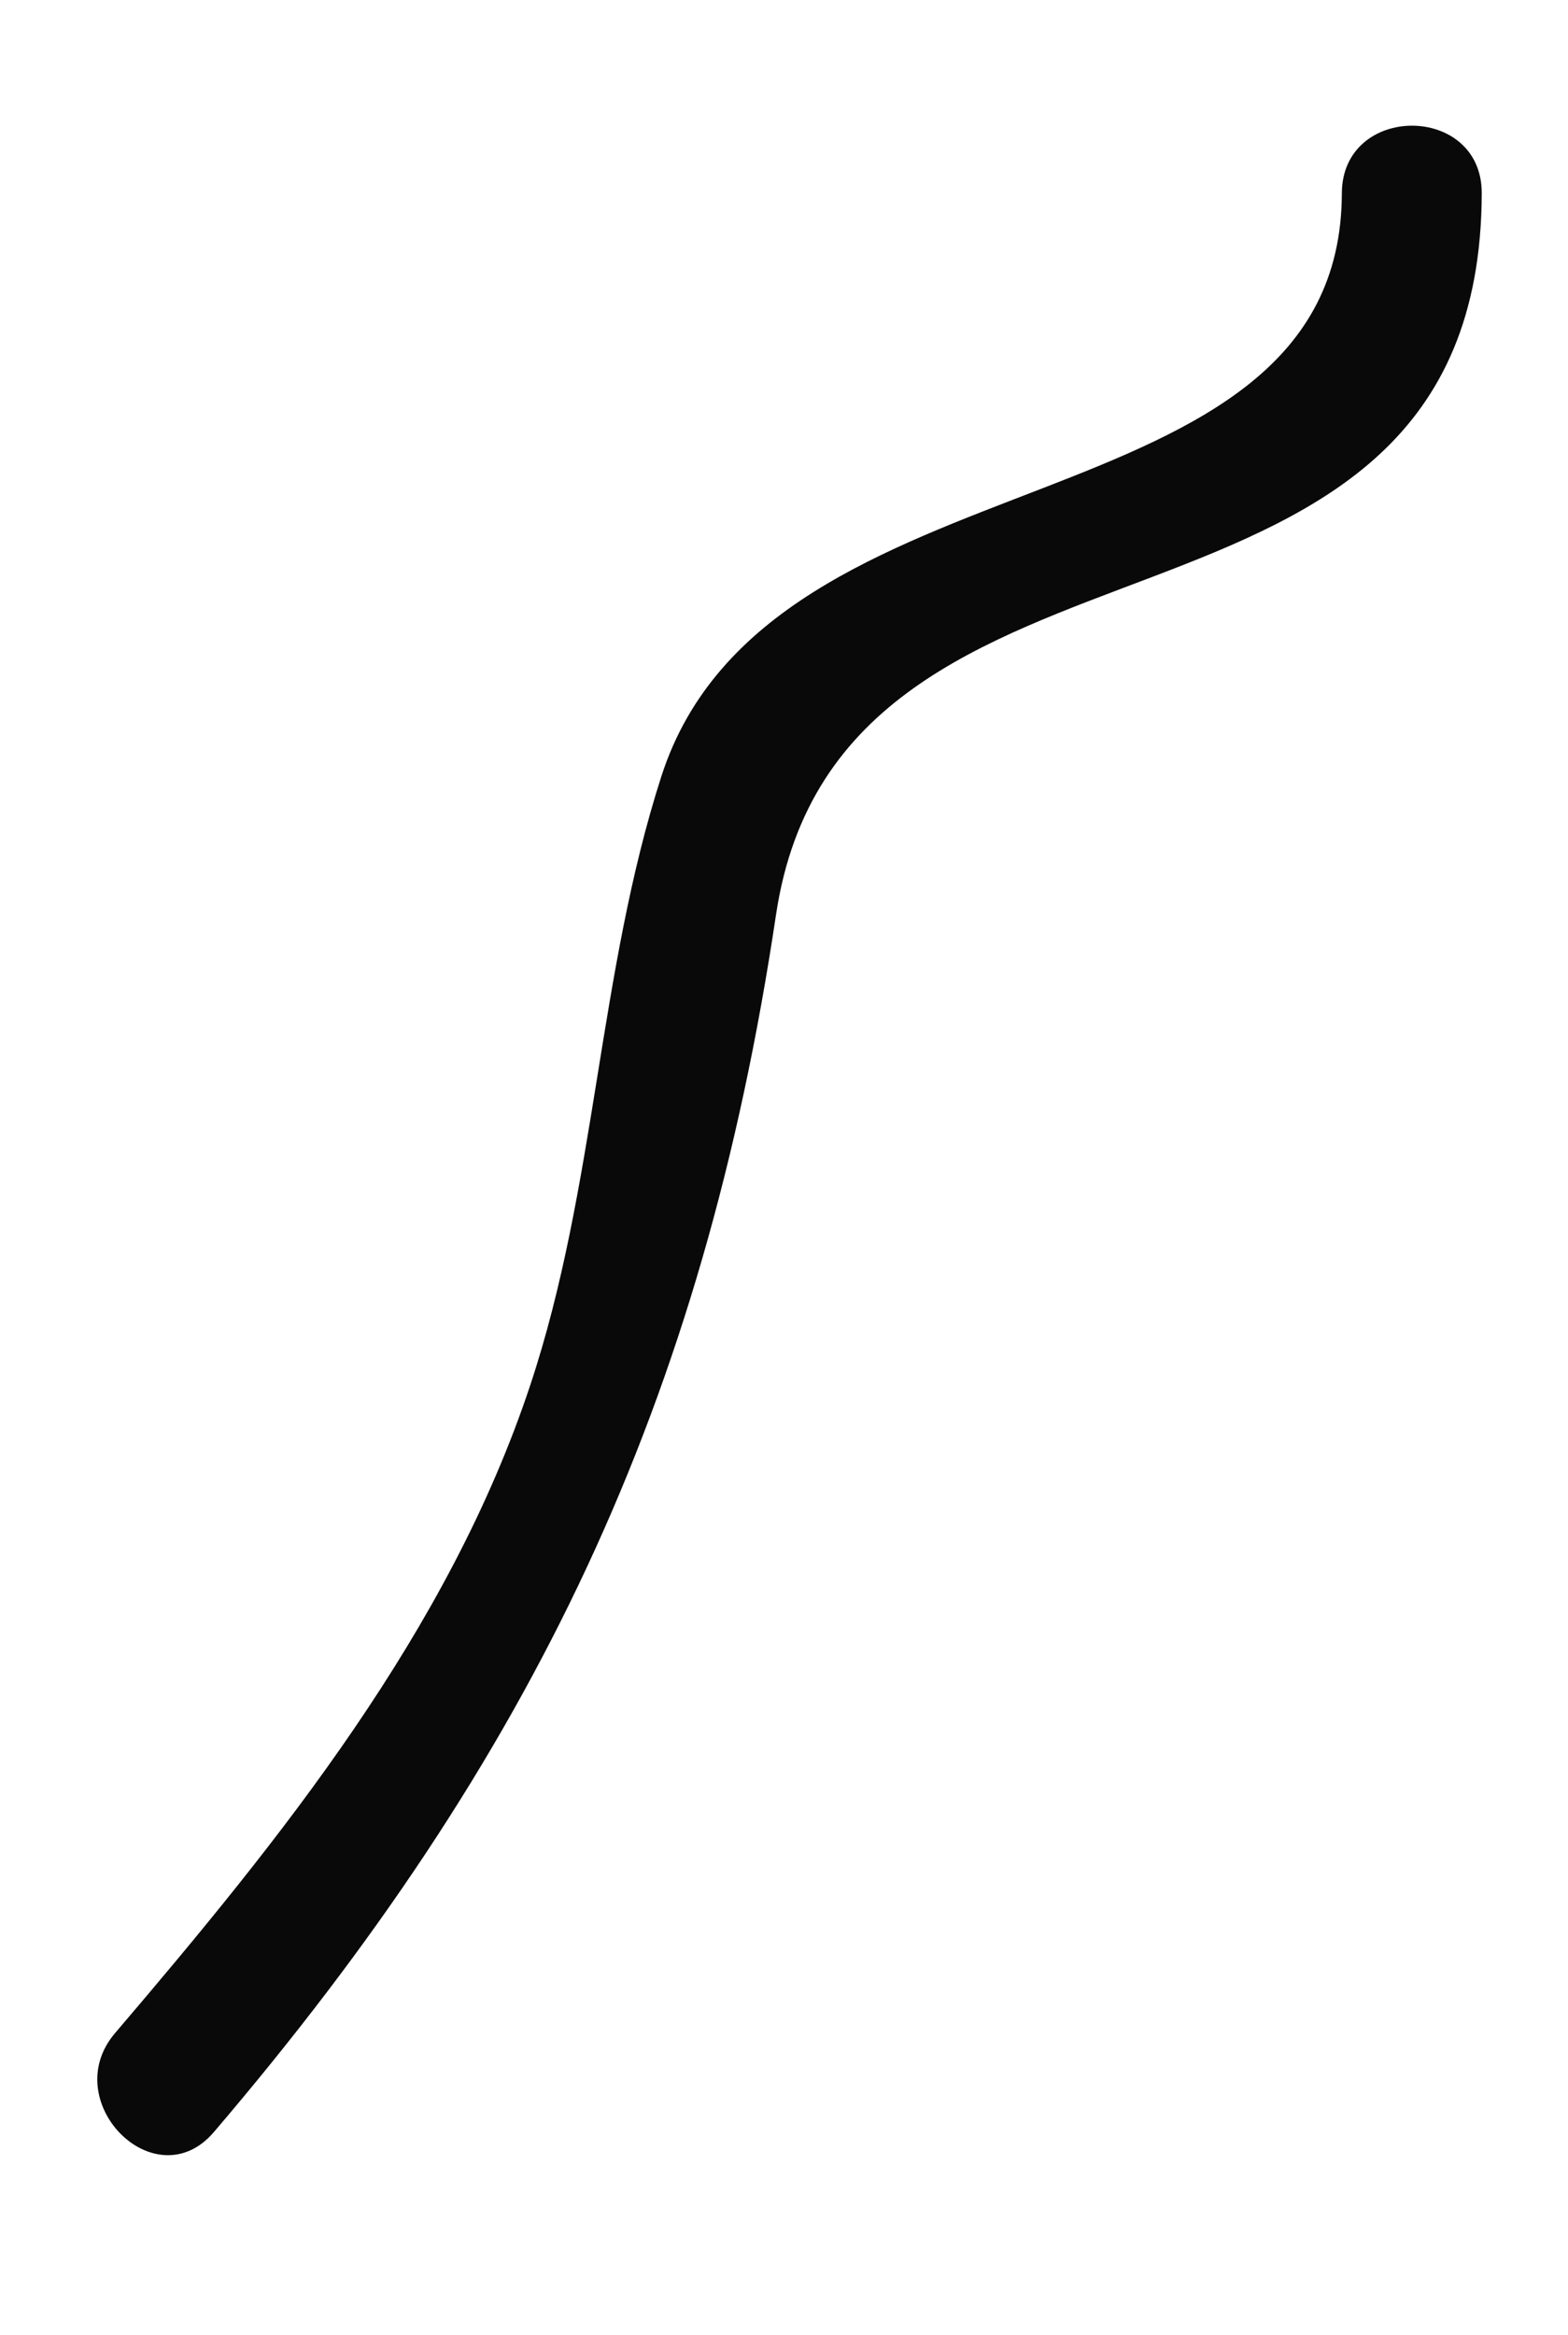 <?xml version="1.0" encoding="utf-8"?>
<!-- Generator: Adobe Illustrator 16.0.4, SVG Export Plug-In . SVG Version: 6.00 Build 0)  -->
<!DOCTYPE svg PUBLIC "-//W3C//DTD SVG 1.1//EN" "http://www.w3.org/Graphics/SVG/1.1/DTD/svg11.dtd">
<svg version="1.1" id="Layer_1" xmlns="http://www.w3.org/2000/svg" xmlns:xlink="http://www.w3.org/1999/xlink" x="0px" y="0px"
	 width="33.634px" height="50.068px" viewBox="0 0 33.634 50.068" enable-background="new 0 0 33.634 50.068" xml:space="preserve">
<g>
	<g>
		<path fill="#090909" d="M28.783,4.146c-0.022,7.408-12.272,5.309-14.594,12.495c-1.362,4.219-1.399,8.801-2.815,13.064
			C9.621,34.985,6.023,39.434,2.468,43.6c-1.248,1.463,0.863,3.595,2.121,2.121c6.848-8.022,10.494-15.639,12.056-26.1
			c1.393-9.332,15.105-4.847,15.139-15.475C31.789,2.212,28.789,2.212,28.783,4.146L28.783,4.146z"/>
	</g>
</g>
</svg>
